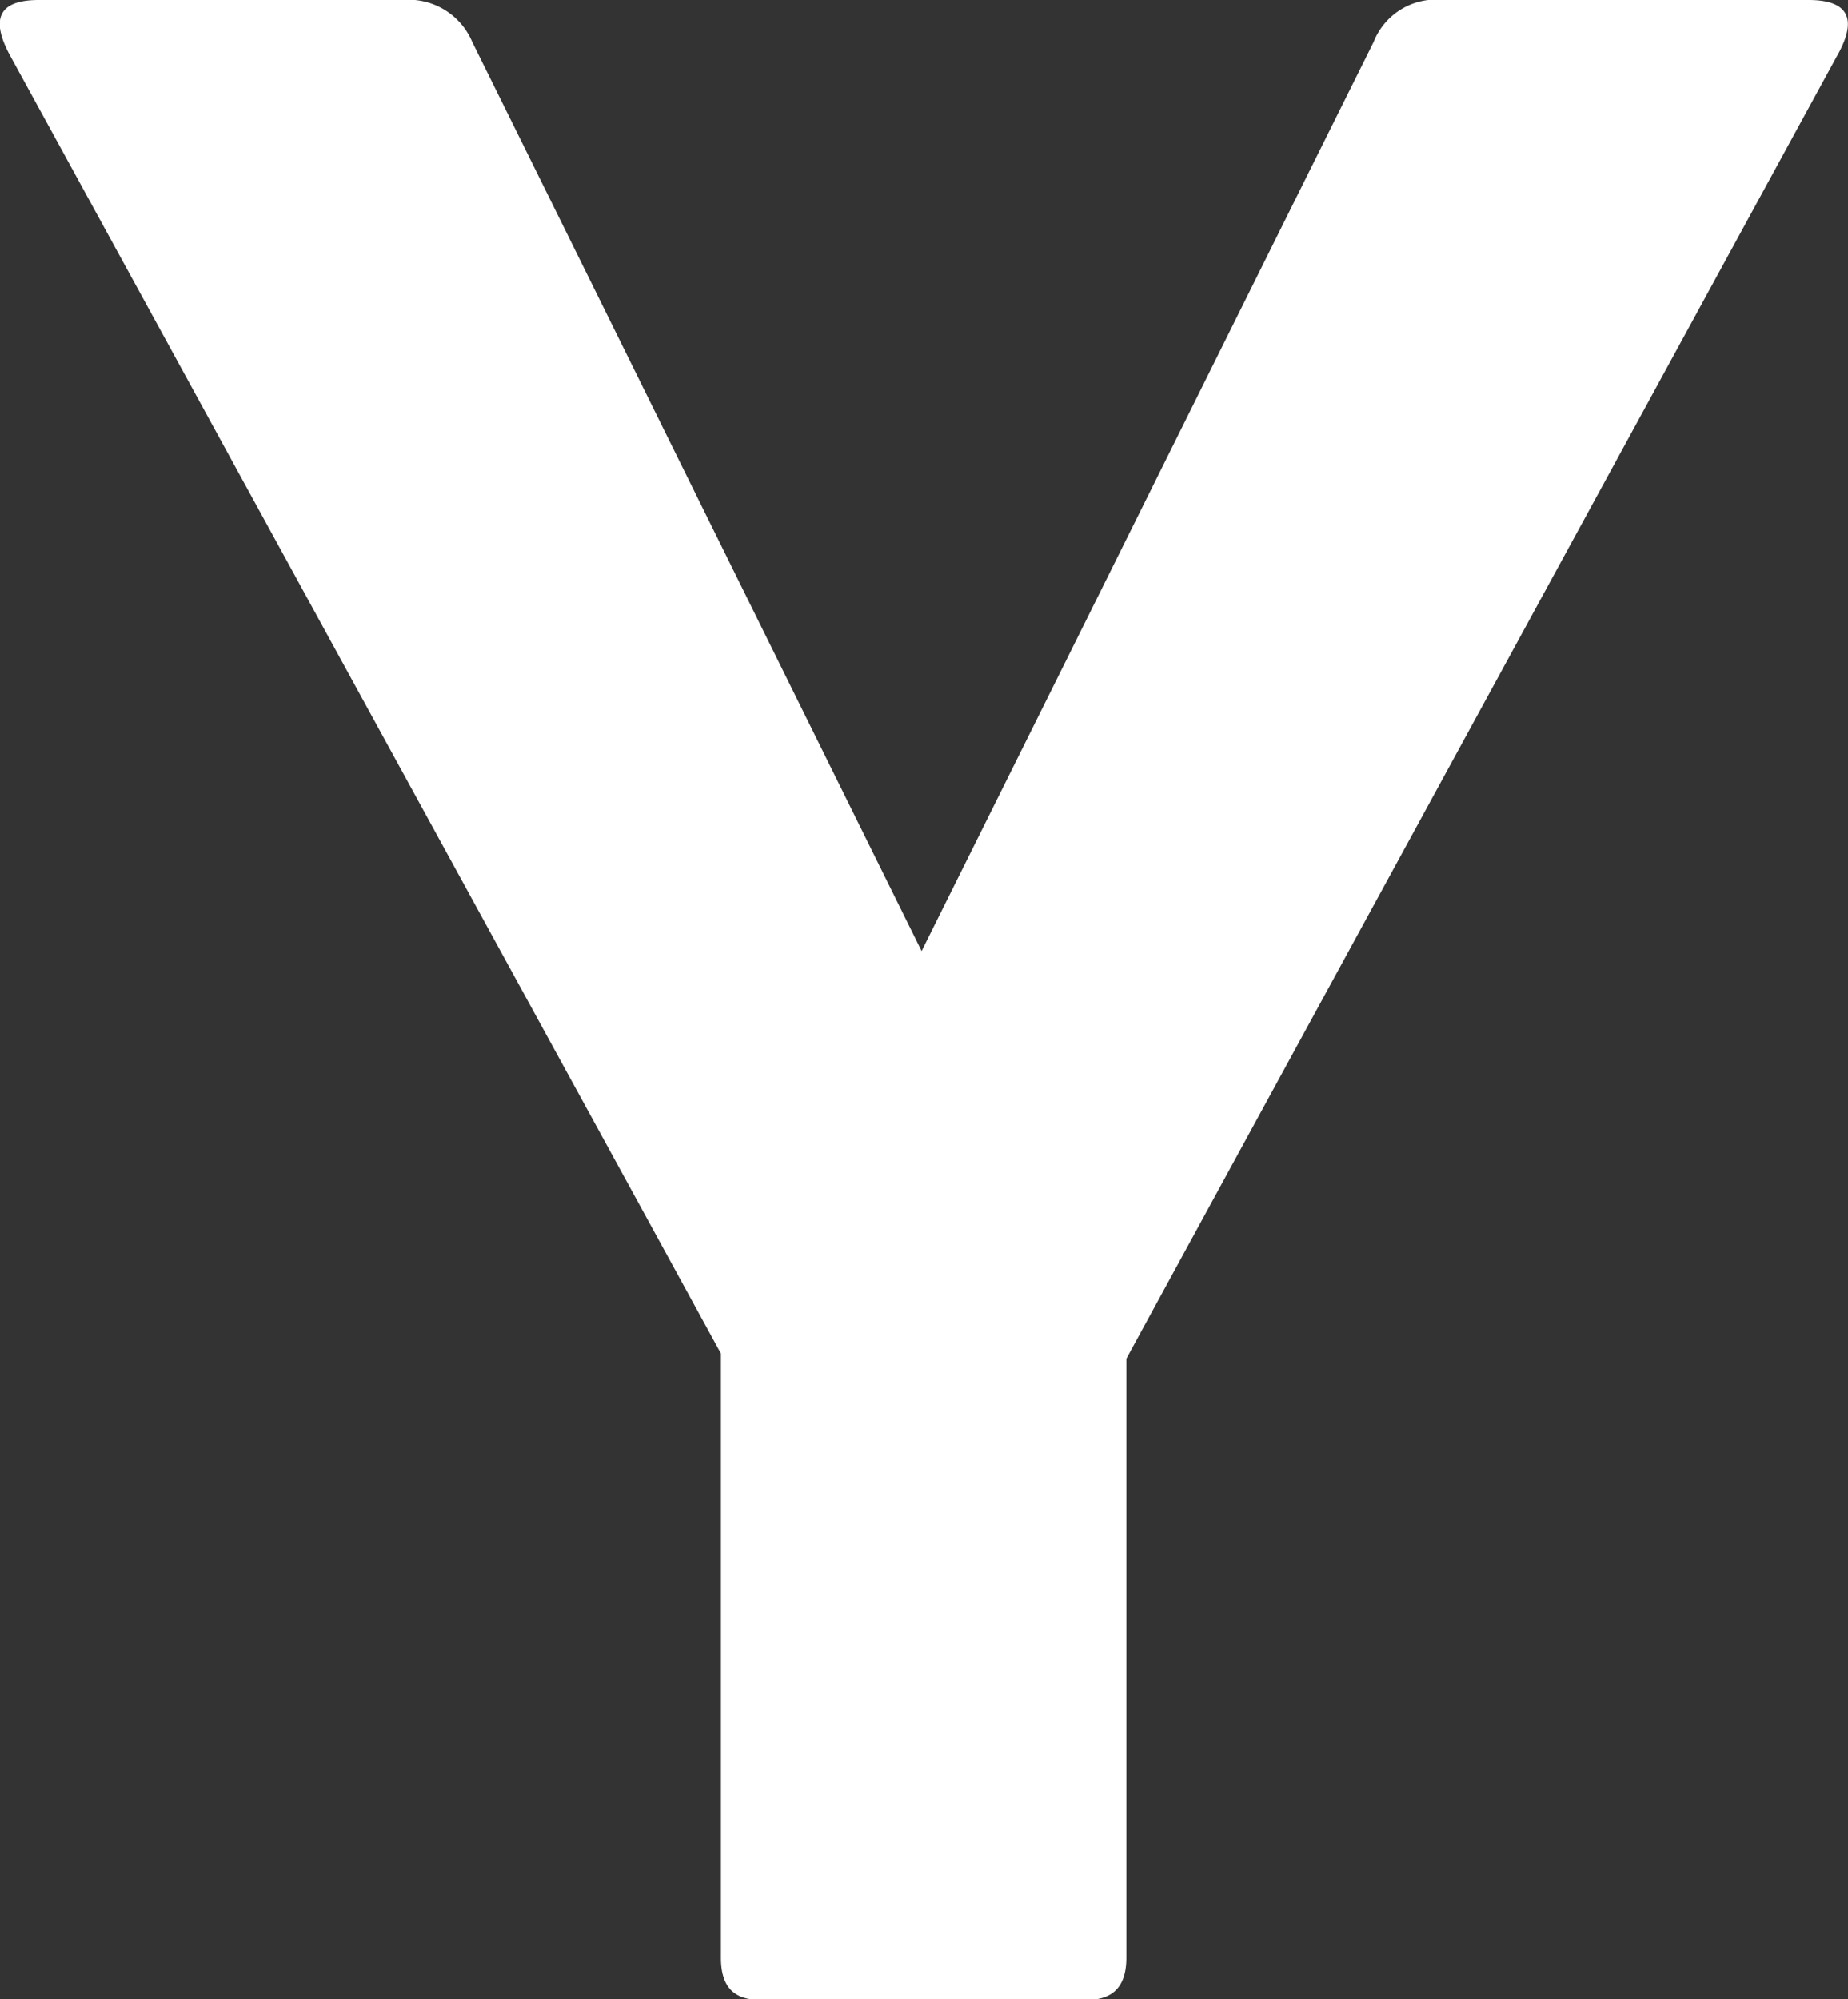 <svg xmlns="http://www.w3.org/2000/svg" width="13.214" height="14.293" viewBox="0 0 13.214 14.293"><rect x="0" y="0" width="13.214" height="14.293" fill="#333333" stroke="none"/><g transform="translate(2136.195 -3355.734)"><path d="M-1689.76,434.589c.258,0,.37.11.2.406l-5.078,9.308v4.284c0,.2-.092.3-.277.3h-2.345c-.184,0-.277-.092-.277-.3v-4.321l-5.078-9.271c-.166-.3-.055-.406.2-.406h2.6a.494.494,0,0,1,.5.3l3.213,6.5,3.232-6.5a.479.479,0,0,1,.5-.3Z" transform="translate(-433.503 2921.145)" fill="#fff"/></g></svg>